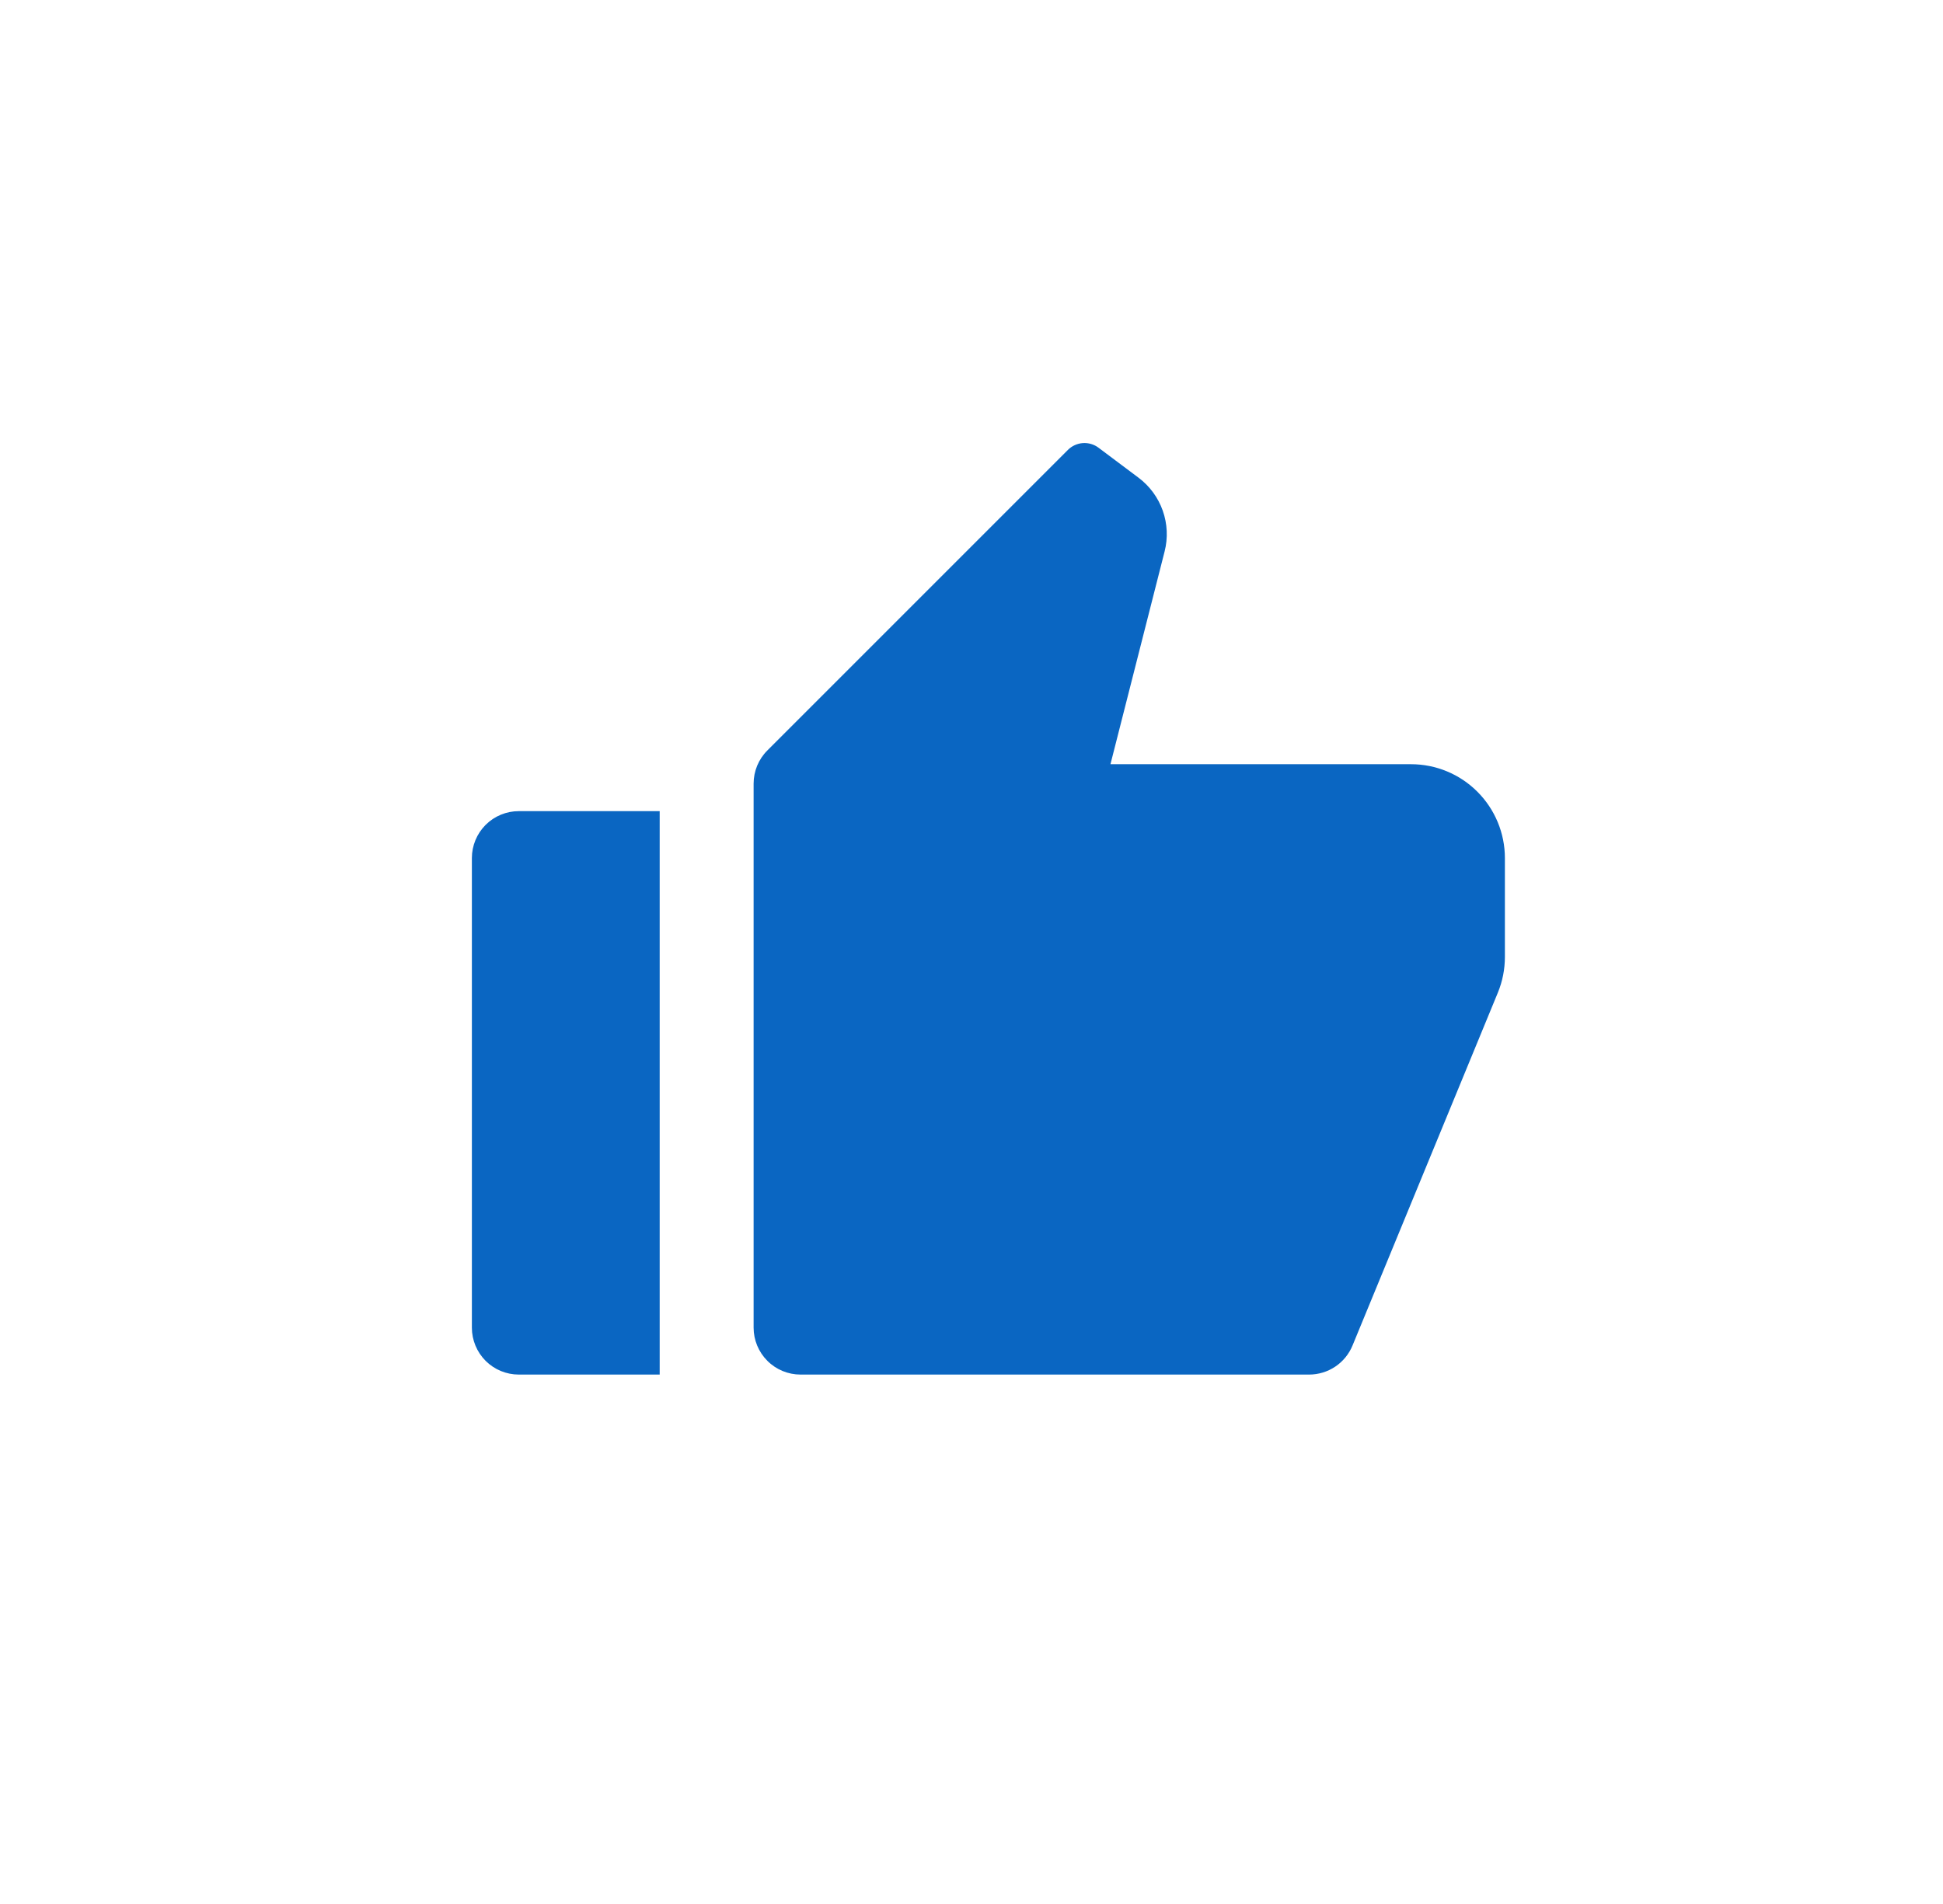 <svg width="50" height="49" viewBox="0 0 50 49" fill="none" xmlns="http://www.w3.org/2000/svg">
<path d="M13.351 20.875H16.976V35.375H13.351C13.03 35.375 12.723 35.248 12.496 35.021C12.27 34.794 12.143 34.487 12.143 34.167V22.083C12.143 21.763 12.27 21.456 12.496 21.229C12.723 21.002 13.03 20.875 13.351 20.875ZM19.747 19.313L27.48 11.579C27.583 11.476 27.719 11.414 27.864 11.403C28.01 11.393 28.154 11.435 28.27 11.523L29.301 12.296C29.587 12.511 29.803 12.806 29.922 13.143C30.041 13.481 30.058 13.846 29.969 14.193L28.576 19.667H36.309C36.95 19.667 37.565 19.921 38.018 20.375C38.471 20.828 38.726 21.442 38.726 22.083V24.626C38.726 24.942 38.665 25.254 38.545 25.546L34.805 34.627C34.714 34.848 34.559 35.038 34.36 35.171C34.161 35.304 33.927 35.375 33.687 35.375H20.601C20.28 35.375 19.973 35.248 19.747 35.021C19.52 34.794 19.393 34.487 19.393 34.167V20.167C19.393 19.846 19.52 19.539 19.747 19.313Z" fill="#0A66C2"/>
</svg>
